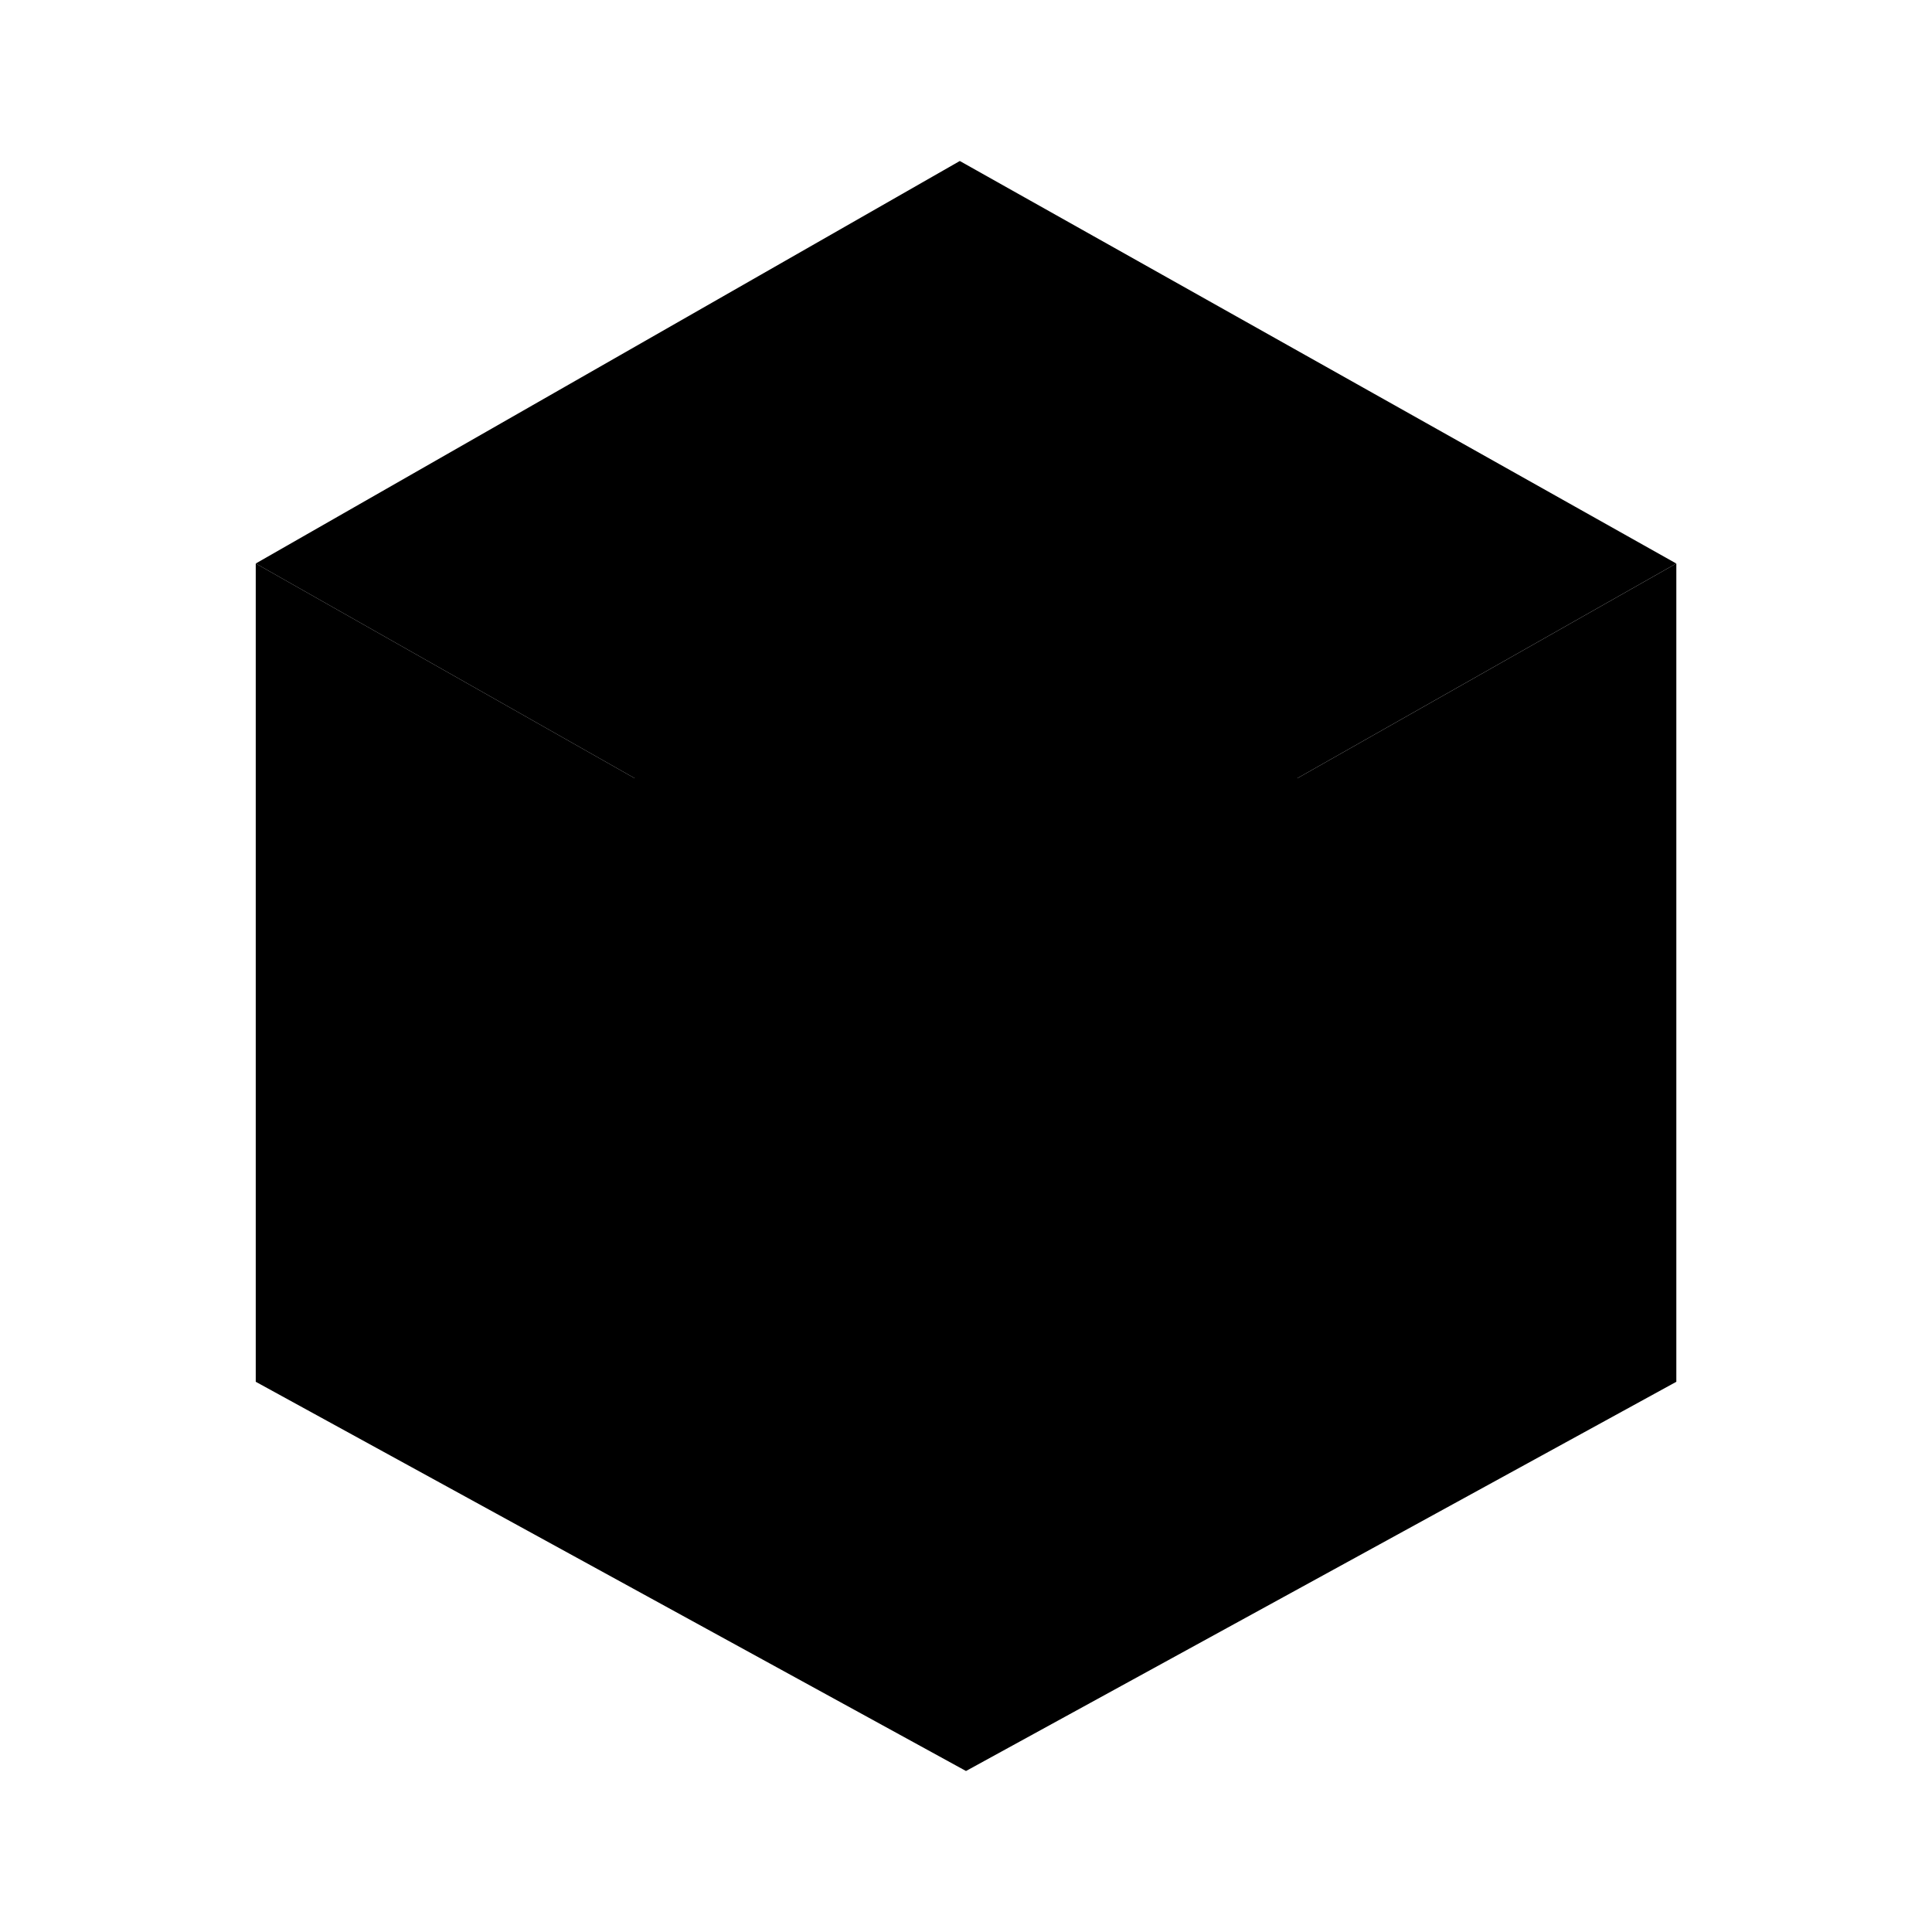 <svg xmlns="http://www.w3.org/2000/svg" xmlns:xlink="http://www.w3.org/1999/xlink" width="24" height="24" viewBox="0 0 24 24"><path fill="currentColor" d="M11.923 2L3.177 7L12 12l8.823-5z"/><path fill="currentColor" d="M3.177 17.165V7L12 12v10zm17.647 0V7L12 12v10z"/><path fill="currentColor" d="m12 7.253l4.118 2.353v4.706L12 16.665l-4.117-2.353V9.606z"/><path fill="currentColor" d="M7.883 9.665L12 12v4.664l-4.117-2.352z"/><path fill="currentColor" d="M16.118 9.665v-.059L12 7.253L7.883 9.606v.059L12 12z"/></svg>